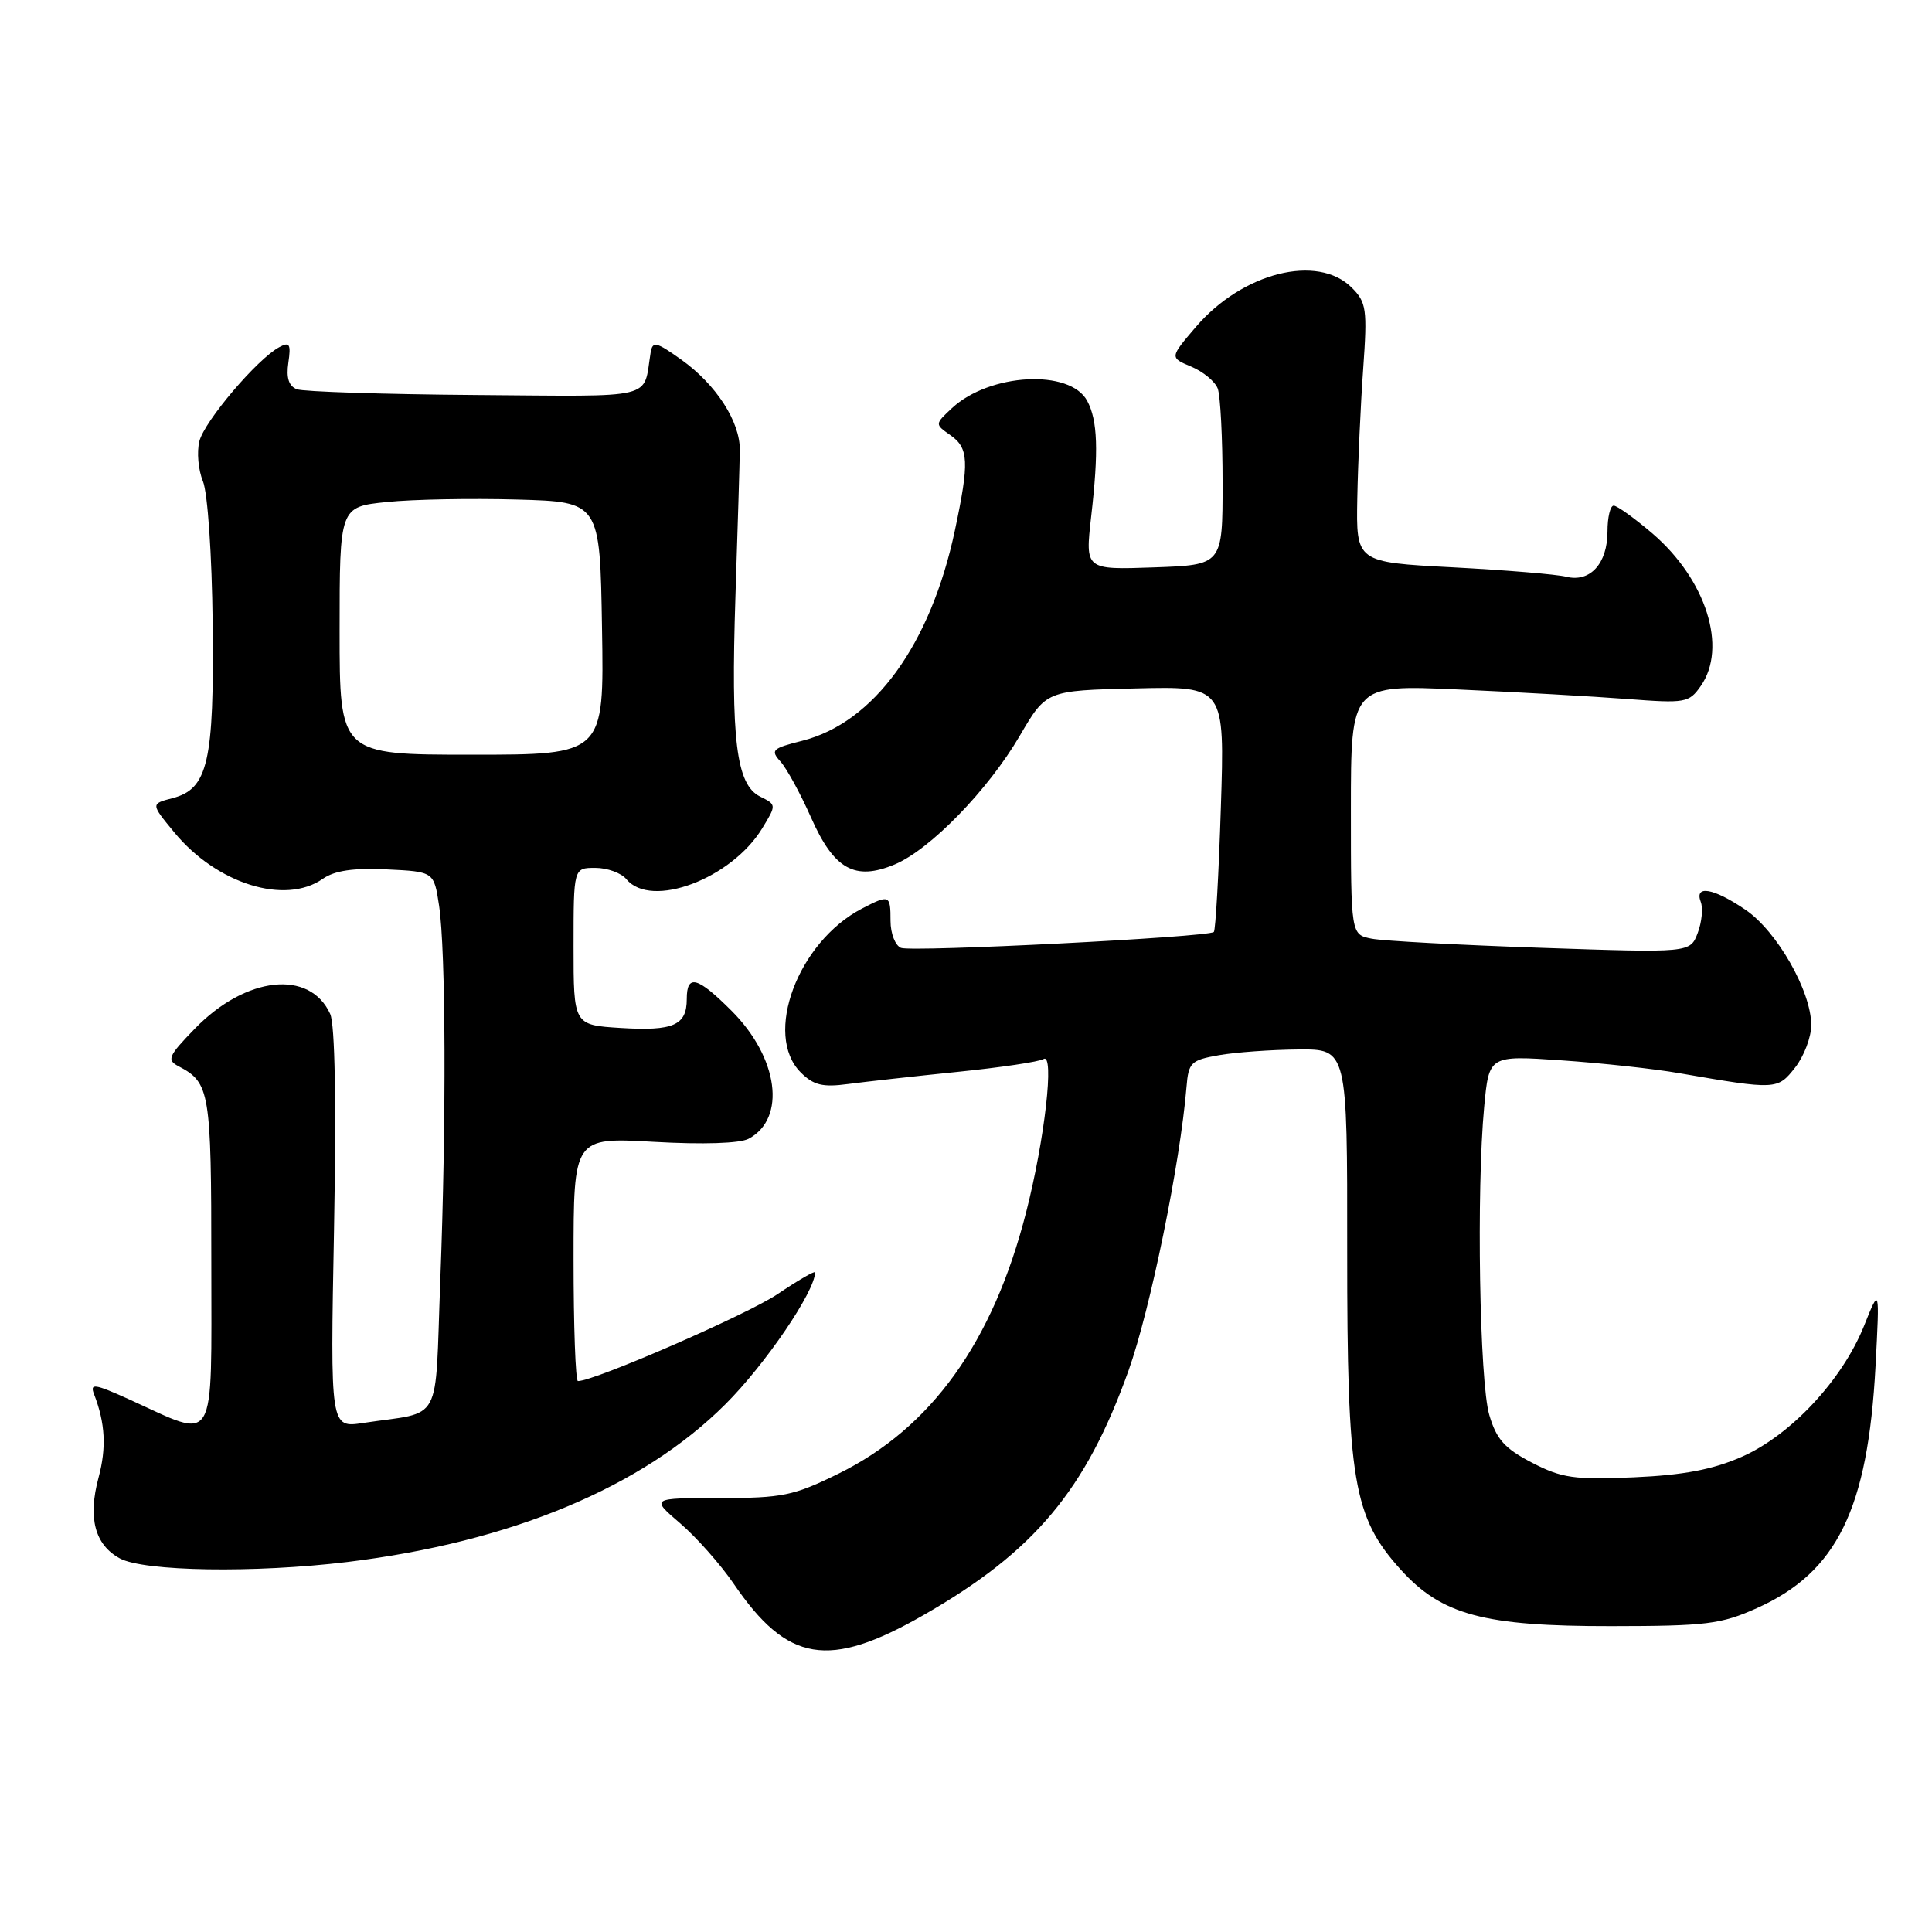 <?xml version="1.0" encoding="UTF-8" standalone="no"?>
<!DOCTYPE svg PUBLIC "-//W3C//DTD SVG 1.1//EN" "http://www.w3.org/Graphics/SVG/1.1/DTD/svg11.dtd" >
<svg xmlns="http://www.w3.org/2000/svg" xmlns:xlink="http://www.w3.org/1999/xlink" version="1.1" viewBox="0 0 256 256">
 <g >
 <path fill="currentColor"
d=" M 122.35 214.02 C 137.04 205.62 143.87 197.47 149.54 181.60 C 152.42 173.53 156.39 154.10 157.22 144.01 C 157.48 140.79 157.81 140.47 161.50 139.82 C 163.70 139.43 168.43 139.09 172.01 139.06 C 178.53 139.00 178.53 139.00 178.51 165.75 C 178.50 196.24 179.30 201.00 185.60 207.98 C 191.03 213.99 196.61 215.49 213.50 215.47 C 226.07 215.46 228.04 215.22 232.79 213.09 C 243.42 208.33 247.51 199.97 248.52 181.00 C 249.07 170.50 249.07 170.50 246.99 175.70 C 244.10 182.88 237.26 190.20 230.78 193.04 C 226.93 194.73 223.07 195.46 216.50 195.75 C 208.59 196.09 206.96 195.86 203.01 193.82 C 199.38 191.94 198.29 190.73 197.34 187.50 C 196.04 183.13 195.62 157.65 196.66 146.67 C 197.30 139.84 197.30 139.84 206.90 140.50 C 212.18 140.86 219.20 141.62 222.50 142.20 C 235.37 144.42 235.53 144.42 237.86 141.46 C 239.04 139.96 240.00 137.43 240.00 135.83 C 240.00 131.34 235.46 123.38 231.27 120.54 C 227.05 117.67 224.49 117.22 225.36 119.51 C 225.68 120.34 225.50 122.20 224.95 123.64 C 223.95 126.26 223.95 126.26 204.22 125.59 C 193.38 125.22 183.26 124.68 181.75 124.38 C 179.00 123.84 179.00 123.84 179.00 107.28 C 179.00 90.72 179.00 90.72 193.25 91.36 C 201.09 91.71 211.15 92.28 215.61 92.62 C 223.32 93.21 223.80 93.13 225.36 90.90 C 228.93 85.80 226.07 76.79 218.96 70.69 C 216.58 68.66 214.27 67.00 213.82 67.00 C 213.37 67.00 213.00 68.54 213.00 70.43 C 213.00 74.67 210.69 77.21 207.54 76.42 C 206.27 76.10 199.48 75.54 192.46 75.17 C 179.69 74.50 179.69 74.50 179.85 66.00 C 179.94 61.33 180.29 53.62 180.63 48.87 C 181.19 40.96 181.06 40.06 179.12 38.12 C 174.60 33.60 164.64 36.10 158.46 43.32 C 154.99 47.38 154.99 47.38 157.84 48.58 C 159.42 49.24 160.99 50.54 161.35 51.47 C 161.71 52.40 162.00 58.04 162.00 64.01 C 162.00 74.86 162.00 74.86 152.89 75.18 C 143.79 75.50 143.79 75.50 144.58 68.50 C 145.59 59.72 145.45 55.71 144.06 53.12 C 141.79 48.87 131.13 49.44 126.14 54.08 C 123.86 56.21 123.86 56.21 125.93 57.66 C 128.37 59.37 128.45 61.20 126.53 70.27 C 123.32 85.40 115.80 95.76 106.29 98.16 C 102.31 99.16 102.06 99.40 103.42 100.91 C 104.24 101.82 106.06 105.15 107.46 108.31 C 110.50 115.20 113.27 116.75 118.54 114.55 C 123.25 112.58 130.93 104.68 135.14 97.47 C 138.63 91.50 138.63 91.50 150.46 91.22 C 162.29 90.93 162.29 90.93 161.77 107.00 C 161.49 115.84 161.07 123.26 160.84 123.49 C 160.15 124.18 120.89 126.17 119.39 125.60 C 118.63 125.30 118.00 123.70 118.00 122.03 C 118.00 118.56 117.86 118.50 114.20 120.40 C 105.72 124.82 101.12 137.12 106.10 142.10 C 107.79 143.79 109.00 144.09 112.35 143.64 C 114.63 143.34 121.16 142.61 126.86 142.03 C 132.56 141.45 137.69 140.69 138.27 140.33 C 139.75 139.42 138.44 150.98 135.96 160.66 C 131.56 177.85 123.40 189.22 111.10 195.27 C 105.15 198.20 103.67 198.50 95.38 198.50 C 86.22 198.50 86.22 198.50 90.12 201.84 C 92.27 203.68 95.46 207.28 97.21 209.84 C 104.34 220.30 109.79 221.21 122.35 214.02 Z  M 46.03 206.97 C 67.70 204.33 85.09 197.08 96.11 186.08 C 101.41 180.80 108.00 171.10 108.00 168.60 C 108.00 168.34 105.76 169.64 103.03 171.48 C 99.00 174.19 78.77 183.00 76.58 183.00 C 76.26 183.00 76.00 175.73 76.00 166.85 C 76.00 150.70 76.00 150.70 86.65 151.30 C 93.15 151.67 98.05 151.51 99.20 150.89 C 104.23 148.20 103.15 140.15 96.94 133.94 C 92.40 129.40 91.00 129.03 91.00 132.38 C 91.00 135.86 89.23 136.64 82.25 136.21 C 76.00 135.82 76.00 135.82 76.00 125.41 C 76.00 115.00 76.00 115.00 78.88 115.00 C 80.46 115.00 82.32 115.67 83.00 116.50 C 86.28 120.46 96.92 116.46 101.01 109.74 C 102.89 106.65 102.89 106.63 100.72 105.55 C 97.55 103.97 96.83 98.08 97.45 79.00 C 97.75 69.92 98.01 61.23 98.03 59.67 C 98.08 55.89 94.90 50.96 90.28 47.66 C 86.93 45.27 86.47 45.17 86.21 46.73 C 85.18 53.03 87.31 52.52 62.99 52.34 C 50.84 52.25 40.19 51.90 39.34 51.58 C 38.26 51.16 37.91 50.07 38.21 48.05 C 38.57 45.59 38.37 45.26 37.01 46.00 C 34.10 47.55 27.09 55.81 26.42 58.46 C 26.06 59.88 26.27 62.27 26.89 63.77 C 27.52 65.31 28.08 73.52 28.18 82.61 C 28.38 100.96 27.56 104.54 22.86 105.76 C 19.97 106.51 19.97 106.51 23.08 110.28 C 28.71 117.12 37.77 119.95 42.77 116.45 C 44.33 115.36 46.81 114.99 51.24 115.20 C 57.50 115.50 57.50 115.50 58.18 120.00 C 59.07 125.97 59.15 148.44 58.34 169.70 C 57.60 189.14 58.79 186.94 48.13 188.55 C 43.76 189.22 43.76 189.22 44.26 162.89 C 44.57 146.22 44.39 135.75 43.75 134.35 C 41.05 128.42 32.58 129.34 25.83 136.29 C 22.27 139.96 22.06 140.45 23.69 141.30 C 27.81 143.46 28.00 144.62 28.00 167.30 C 28.00 192.18 28.85 190.76 17.15 185.44 C 12.50 183.34 11.88 183.25 12.47 184.76 C 13.95 188.59 14.12 191.83 13.06 195.78 C 11.62 201.12 12.56 204.69 15.87 206.49 C 19.07 208.23 33.75 208.46 46.03 206.97 Z  M 45.00 83.58 C 45.00 67.16 45.00 67.16 51.25 66.52 C 54.69 66.16 62.45 66.02 68.50 66.19 C 79.50 66.50 79.50 66.50 79.77 83.25 C 80.05 100.00 80.05 100.00 62.52 100.00 C 45.00 100.00 45.00 100.00 45.00 83.58 Z "/>
</g>
</svg>